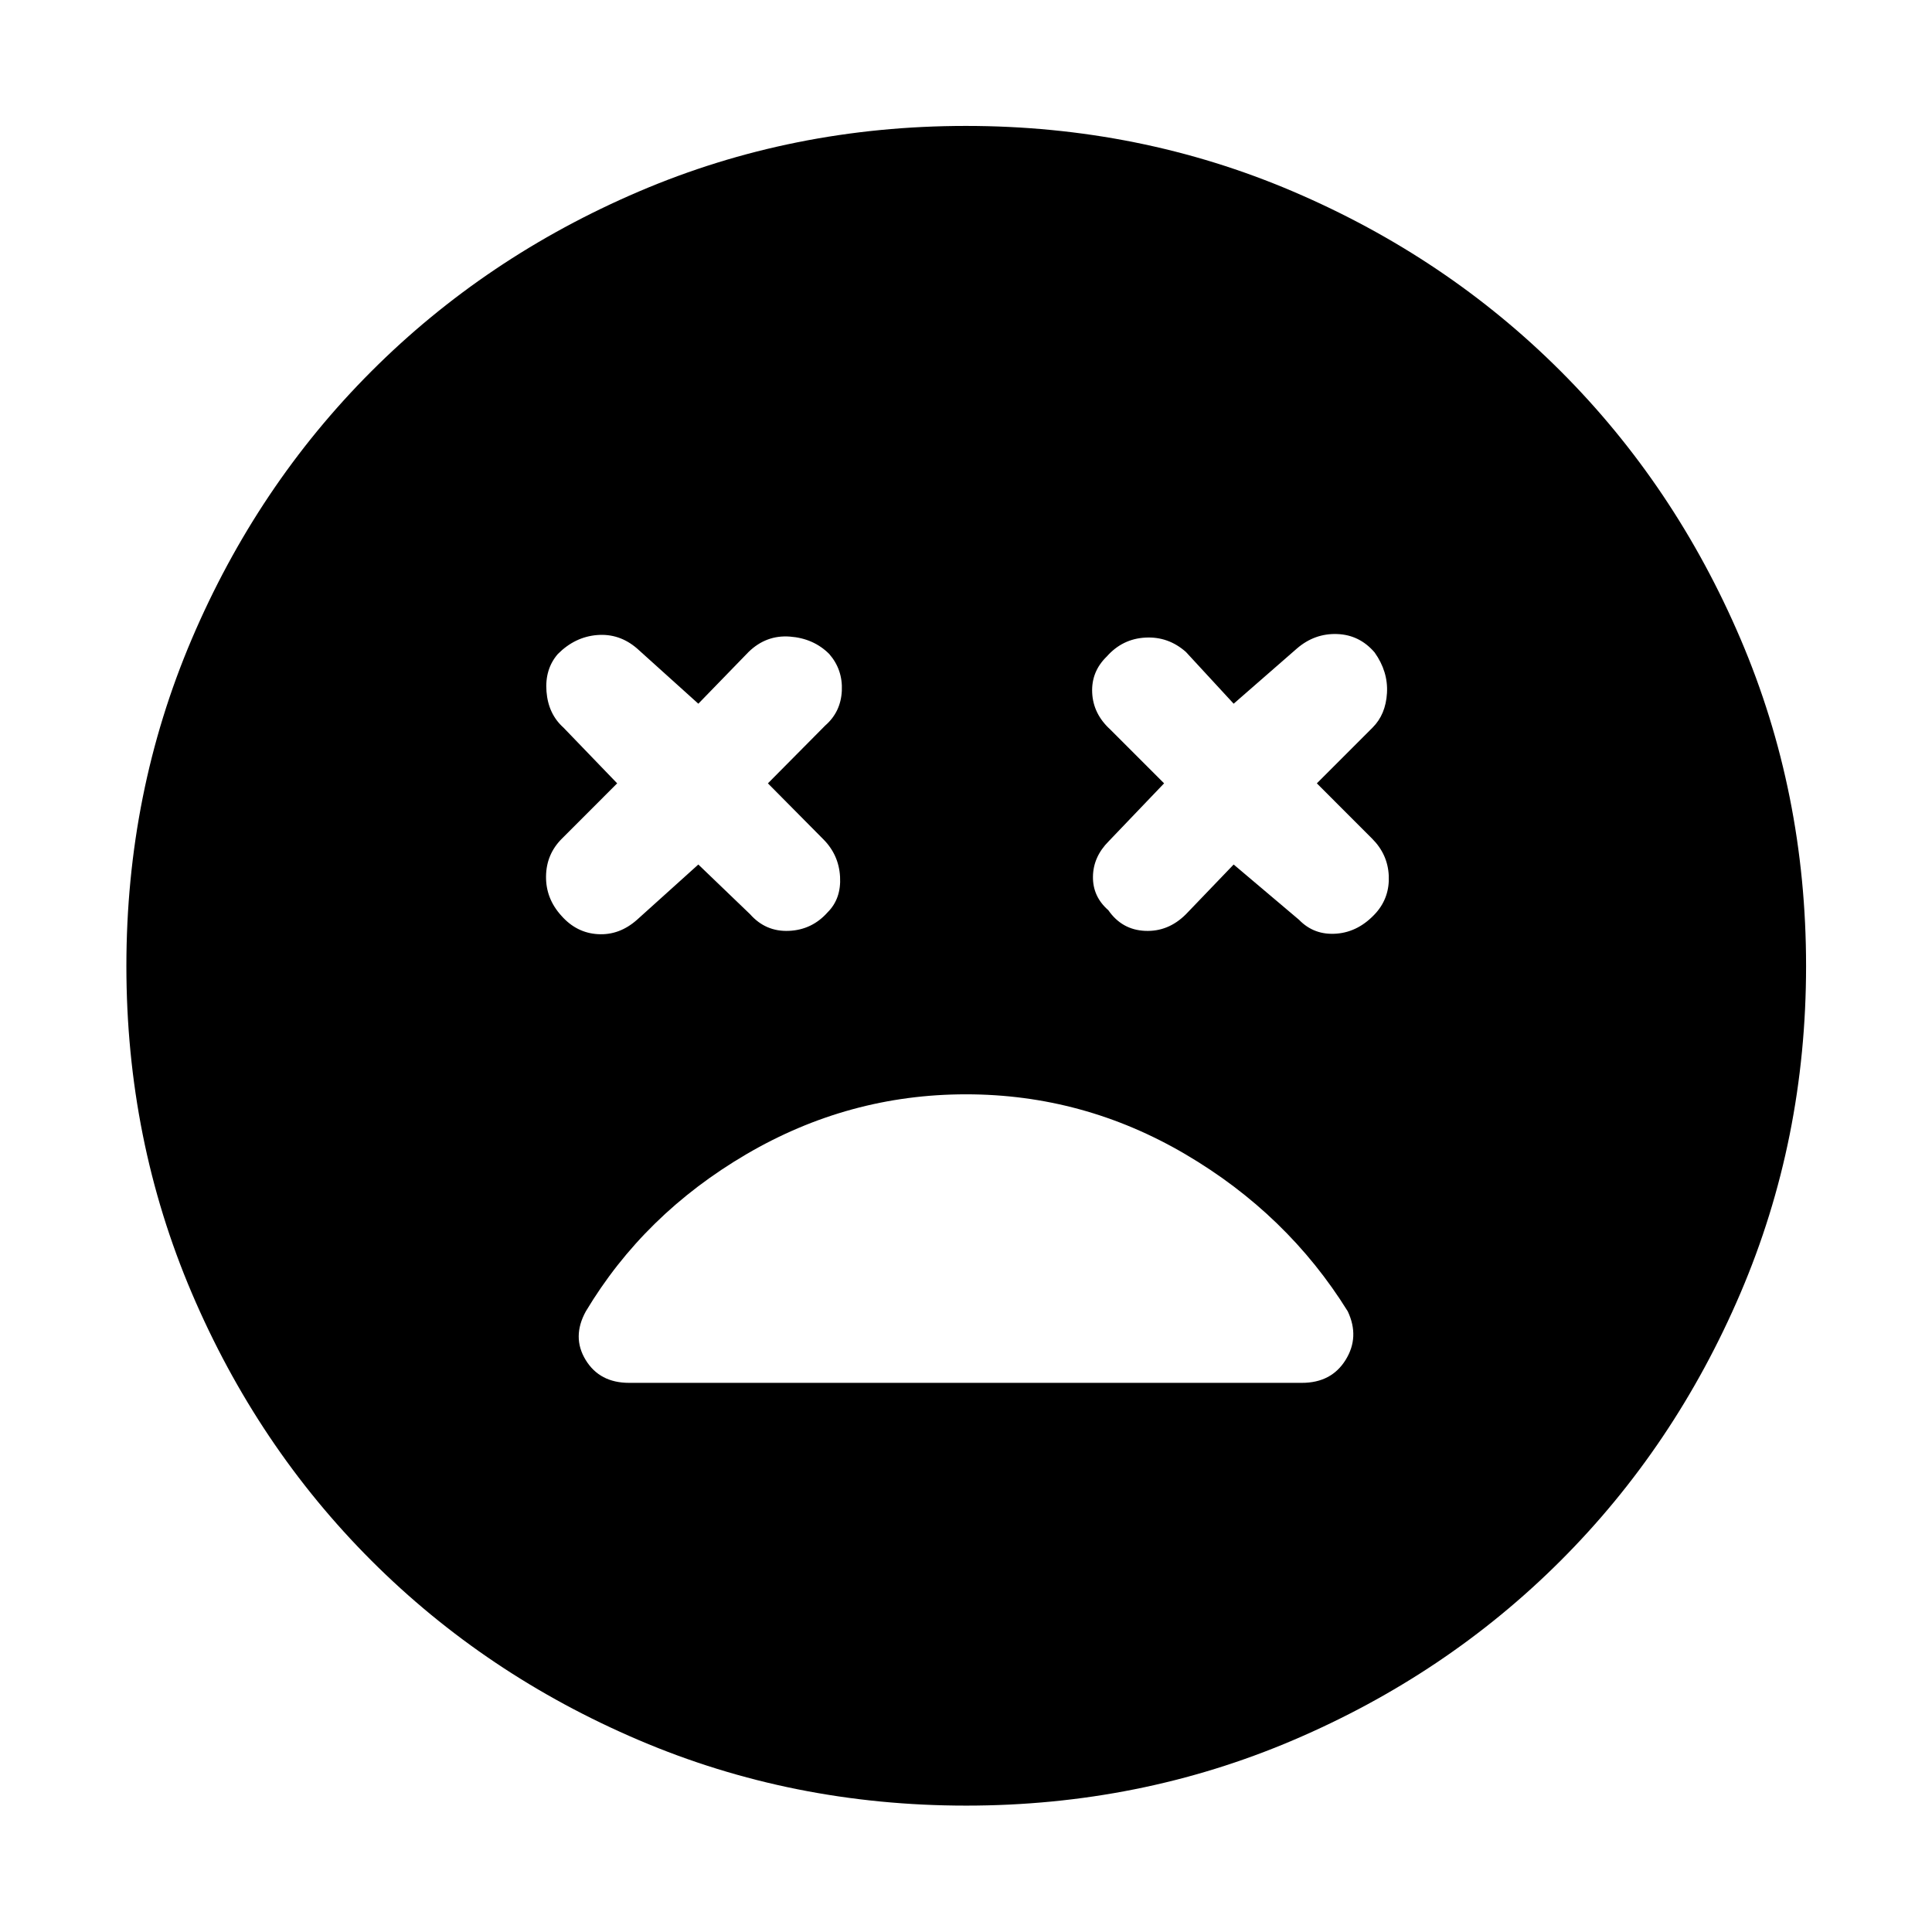 <svg xmlns="http://www.w3.org/2000/svg" height="48" viewBox="0 -960 960 960" width="48"><path d="m347-530.43 25.72 24.71q7.76 8.76 19.28 8.26 11.52-.5 19.28-9.26 6.76-6.76 6.14-17.66-.62-10.9-8.38-18.66l-27.47-27.72 28.47-28.72q7.76-6.76 8.26-17.28.5-10.52-6.26-18.28-7.76-7.76-19.54-8.64-11.78-.89-20.54 7.64L347-610.33l-30.48-27.47q-8.76-7.53-19.78-6.65-11.02.88-19.54 9.41-6.53 7.52-5.65 18.66.88 11.14 8.41 17.9l26.71 27.72-27.47 27.48q-7.77 7.76-7.88 18.78-.12 11.02 7.64 19.54 7.52 8.53 18.16 9.14 10.64.62 19.4-7.14L347-530.43Zm266 0 32.48 27.47q7.52 7.76 18.66 6.88 11.14-.88 19.66-10.4 6.77-7.76 6.27-18.4-.5-10.64-8.27-18.4l-27.47-27.48 27.71-27.72q6.53-6.52 7.14-17.16.62-10.64-6.14-20.16-7.52-8.77-18.66-9.15-11.14-.38-19.9 7.15L613-610.33l-23.72-25.71q-8.76-7.76-20.16-7.14-11.4.61-19.16 9.38-7.76 7.52-7.26 18.04t9.02 18.28l26.71 26.72-27.47 28.72q-7.76 7.76-7.88 17.66-.12 9.9 7.64 16.66 6.76 9.76 18.28 10.26 11.52.5 20.28-8.26L613-530.43ZM480.03-62.8q-86.27 0-162.51-32.5t-132.98-89.24Q127.8-241.28 95.3-317.49q-32.5-76.2-32.5-162.48 0-86.27 32.5-162.51t89.21-132.99q56.7-56.75 132.92-89.36 76.22-32.6 162.52-32.6 86.29 0 162.56 32.58 76.26 32.59 133 89.31 56.73 56.72 89.33 132.97 32.59 76.25 32.59 162.57 0 86.31-32.6 162.54-32.61 76.24-89.36 132.95-56.75 56.71-132.96 89.21-76.2 32.5-162.48 32.5ZM480-416.24q-58.33 0-109.16 29.78-50.84 29.79-79.75 78.07-7.02 12.76-.08 24.14 6.94 11.38 21.58 11.38h334.34q14.61 0 21.69-11.38 7.08-11.38 1.08-24.14-29.98-48.28-80.68-78.07-50.69-29.78-109.02-29.78Z"/></svg>